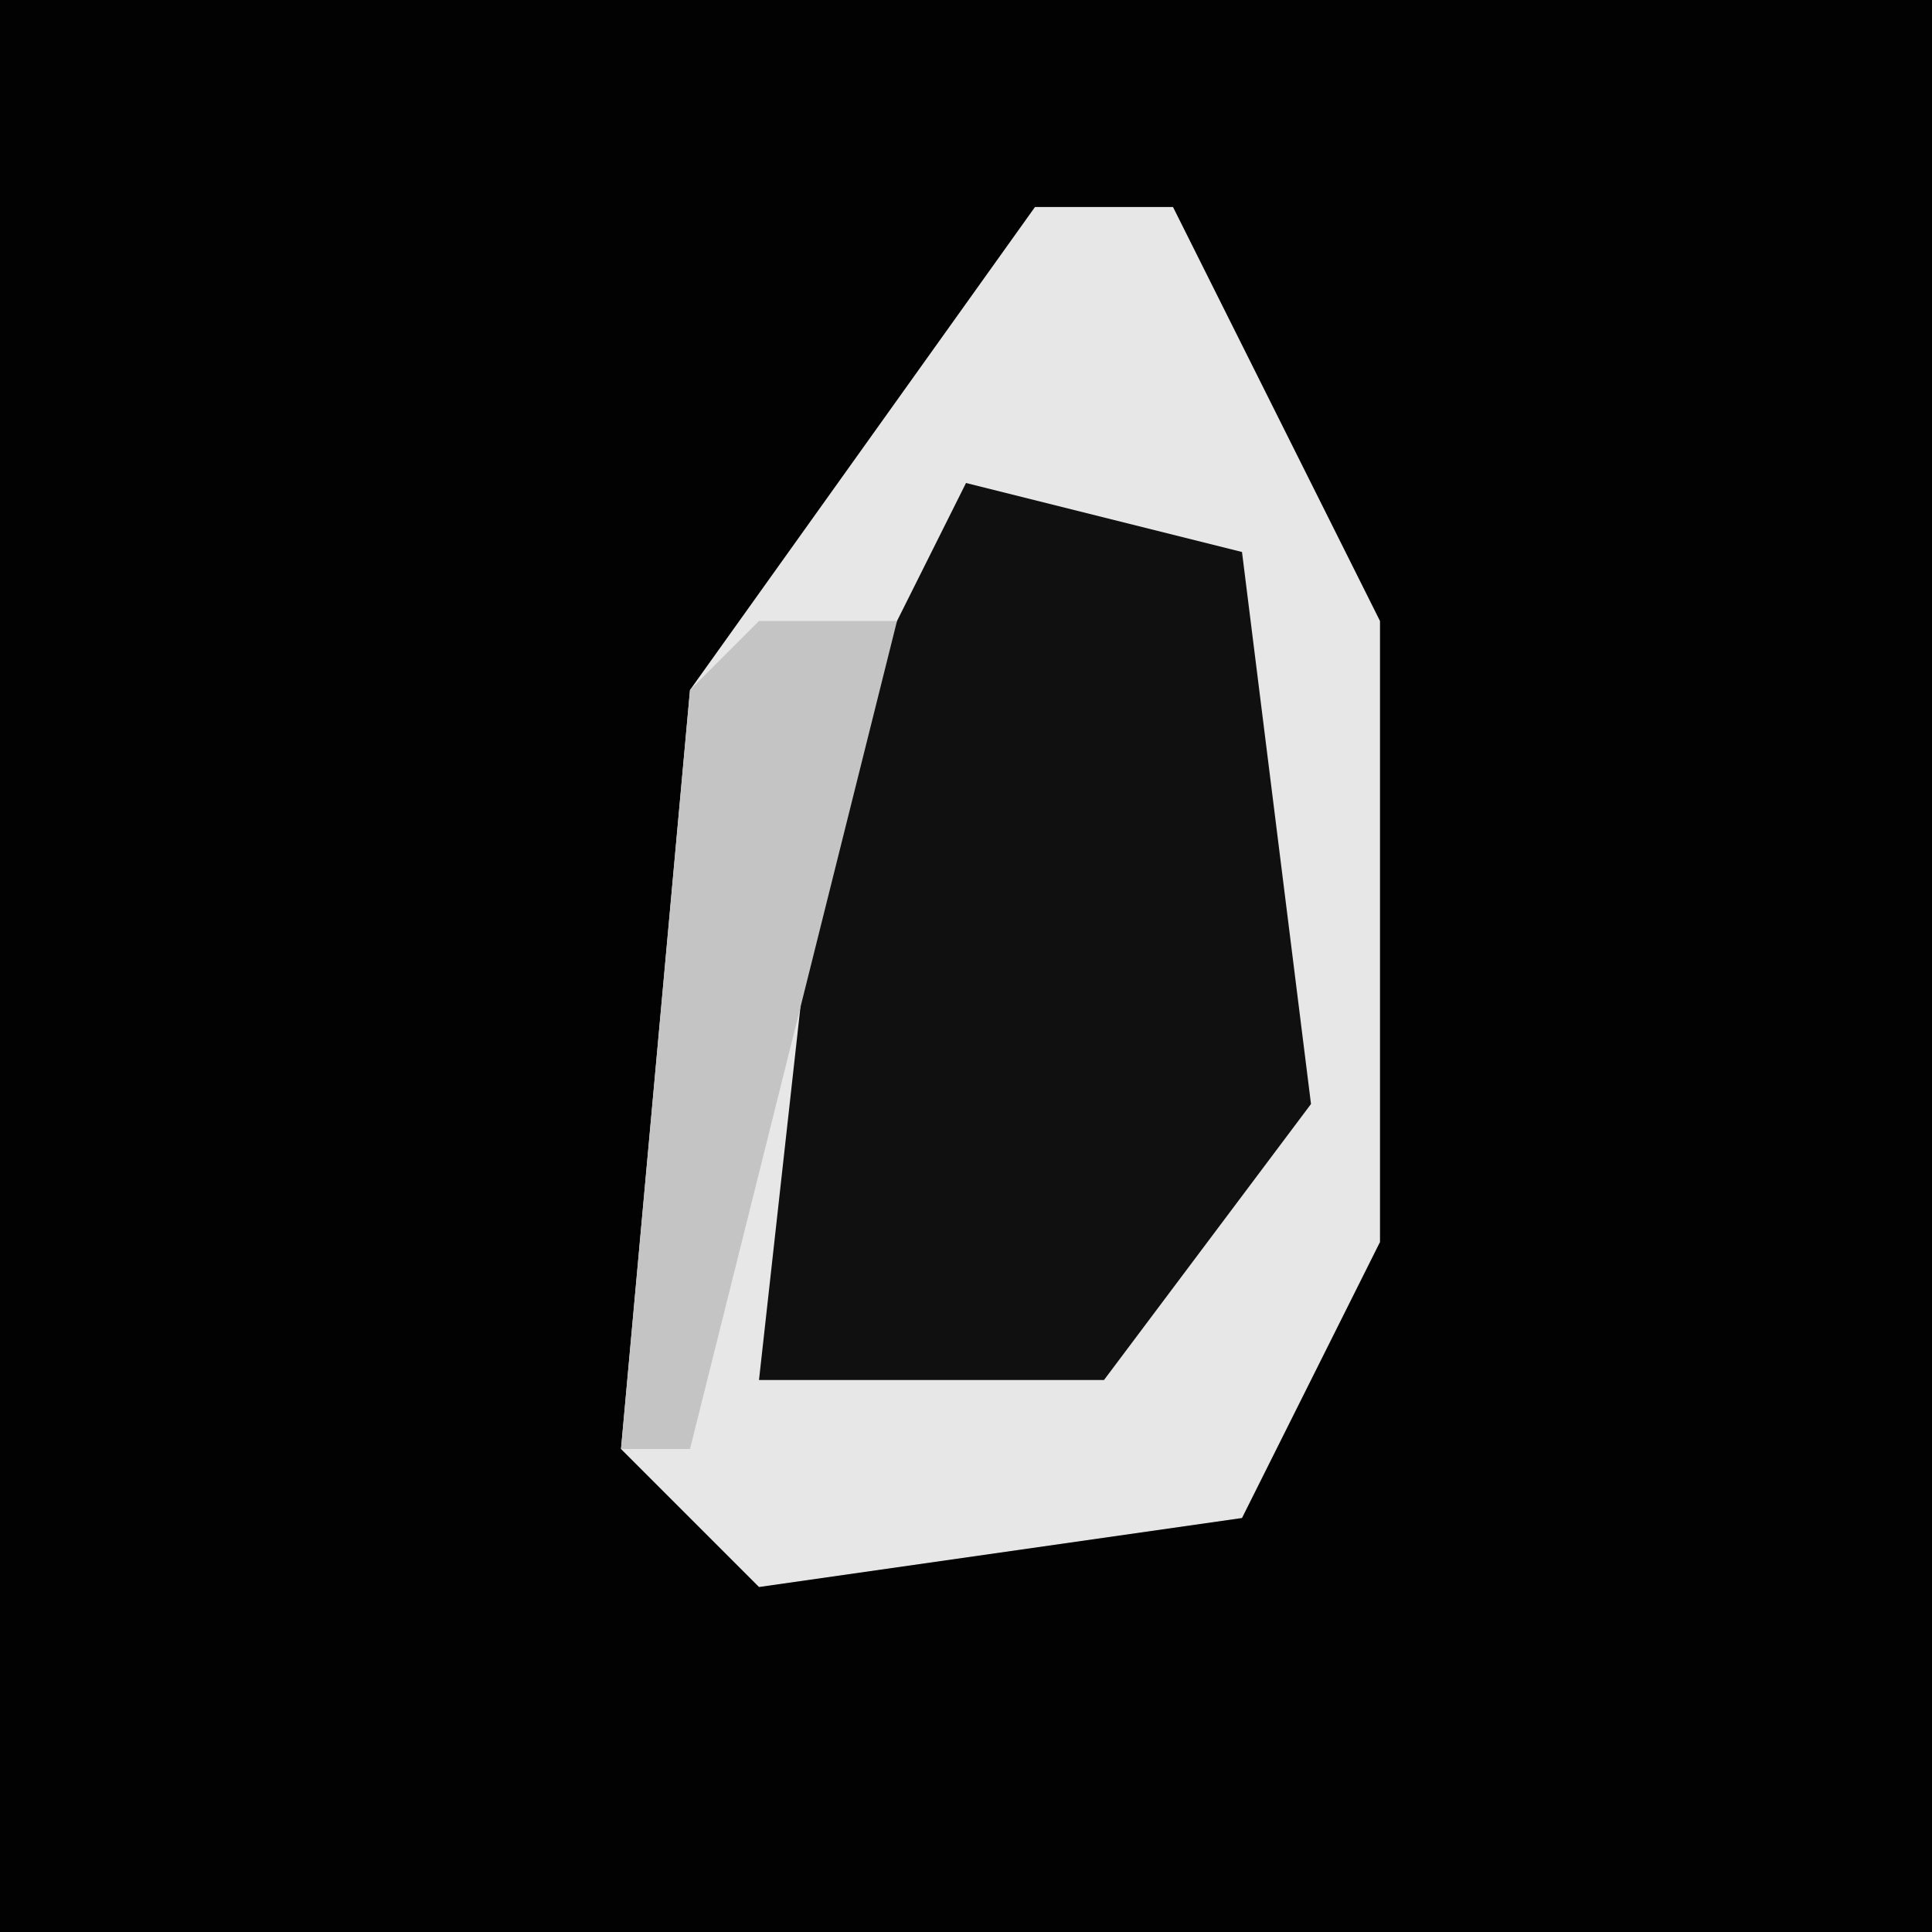 <?xml version="1.0" encoding="UTF-8"?>
<svg version="1.1" xmlns="http://www.w3.org/2000/svg" width="28" height="28">
<path d="M0,0 L28,0 L28,28 L0,28 Z " fill="#020202" transform="translate(0,0)"/>
<path d="M0,0 L2,0 L5,6 L5,15 L3,19 L-4,20 L-6,18 L-5,7 Z " fill="#E7E7E7" transform="translate(15,3)"/>
<path d="M0,0 L4,1 L5,9 L2,13 L-3,13 L-2,4 Z " fill="#101010" transform="translate(14,7)"/>
<path d="M0,0 L2,0 L-1,12 L-2,12 L-1,1 Z " fill="#C4C4C4" transform="translate(11,9)"/>
</svg>
